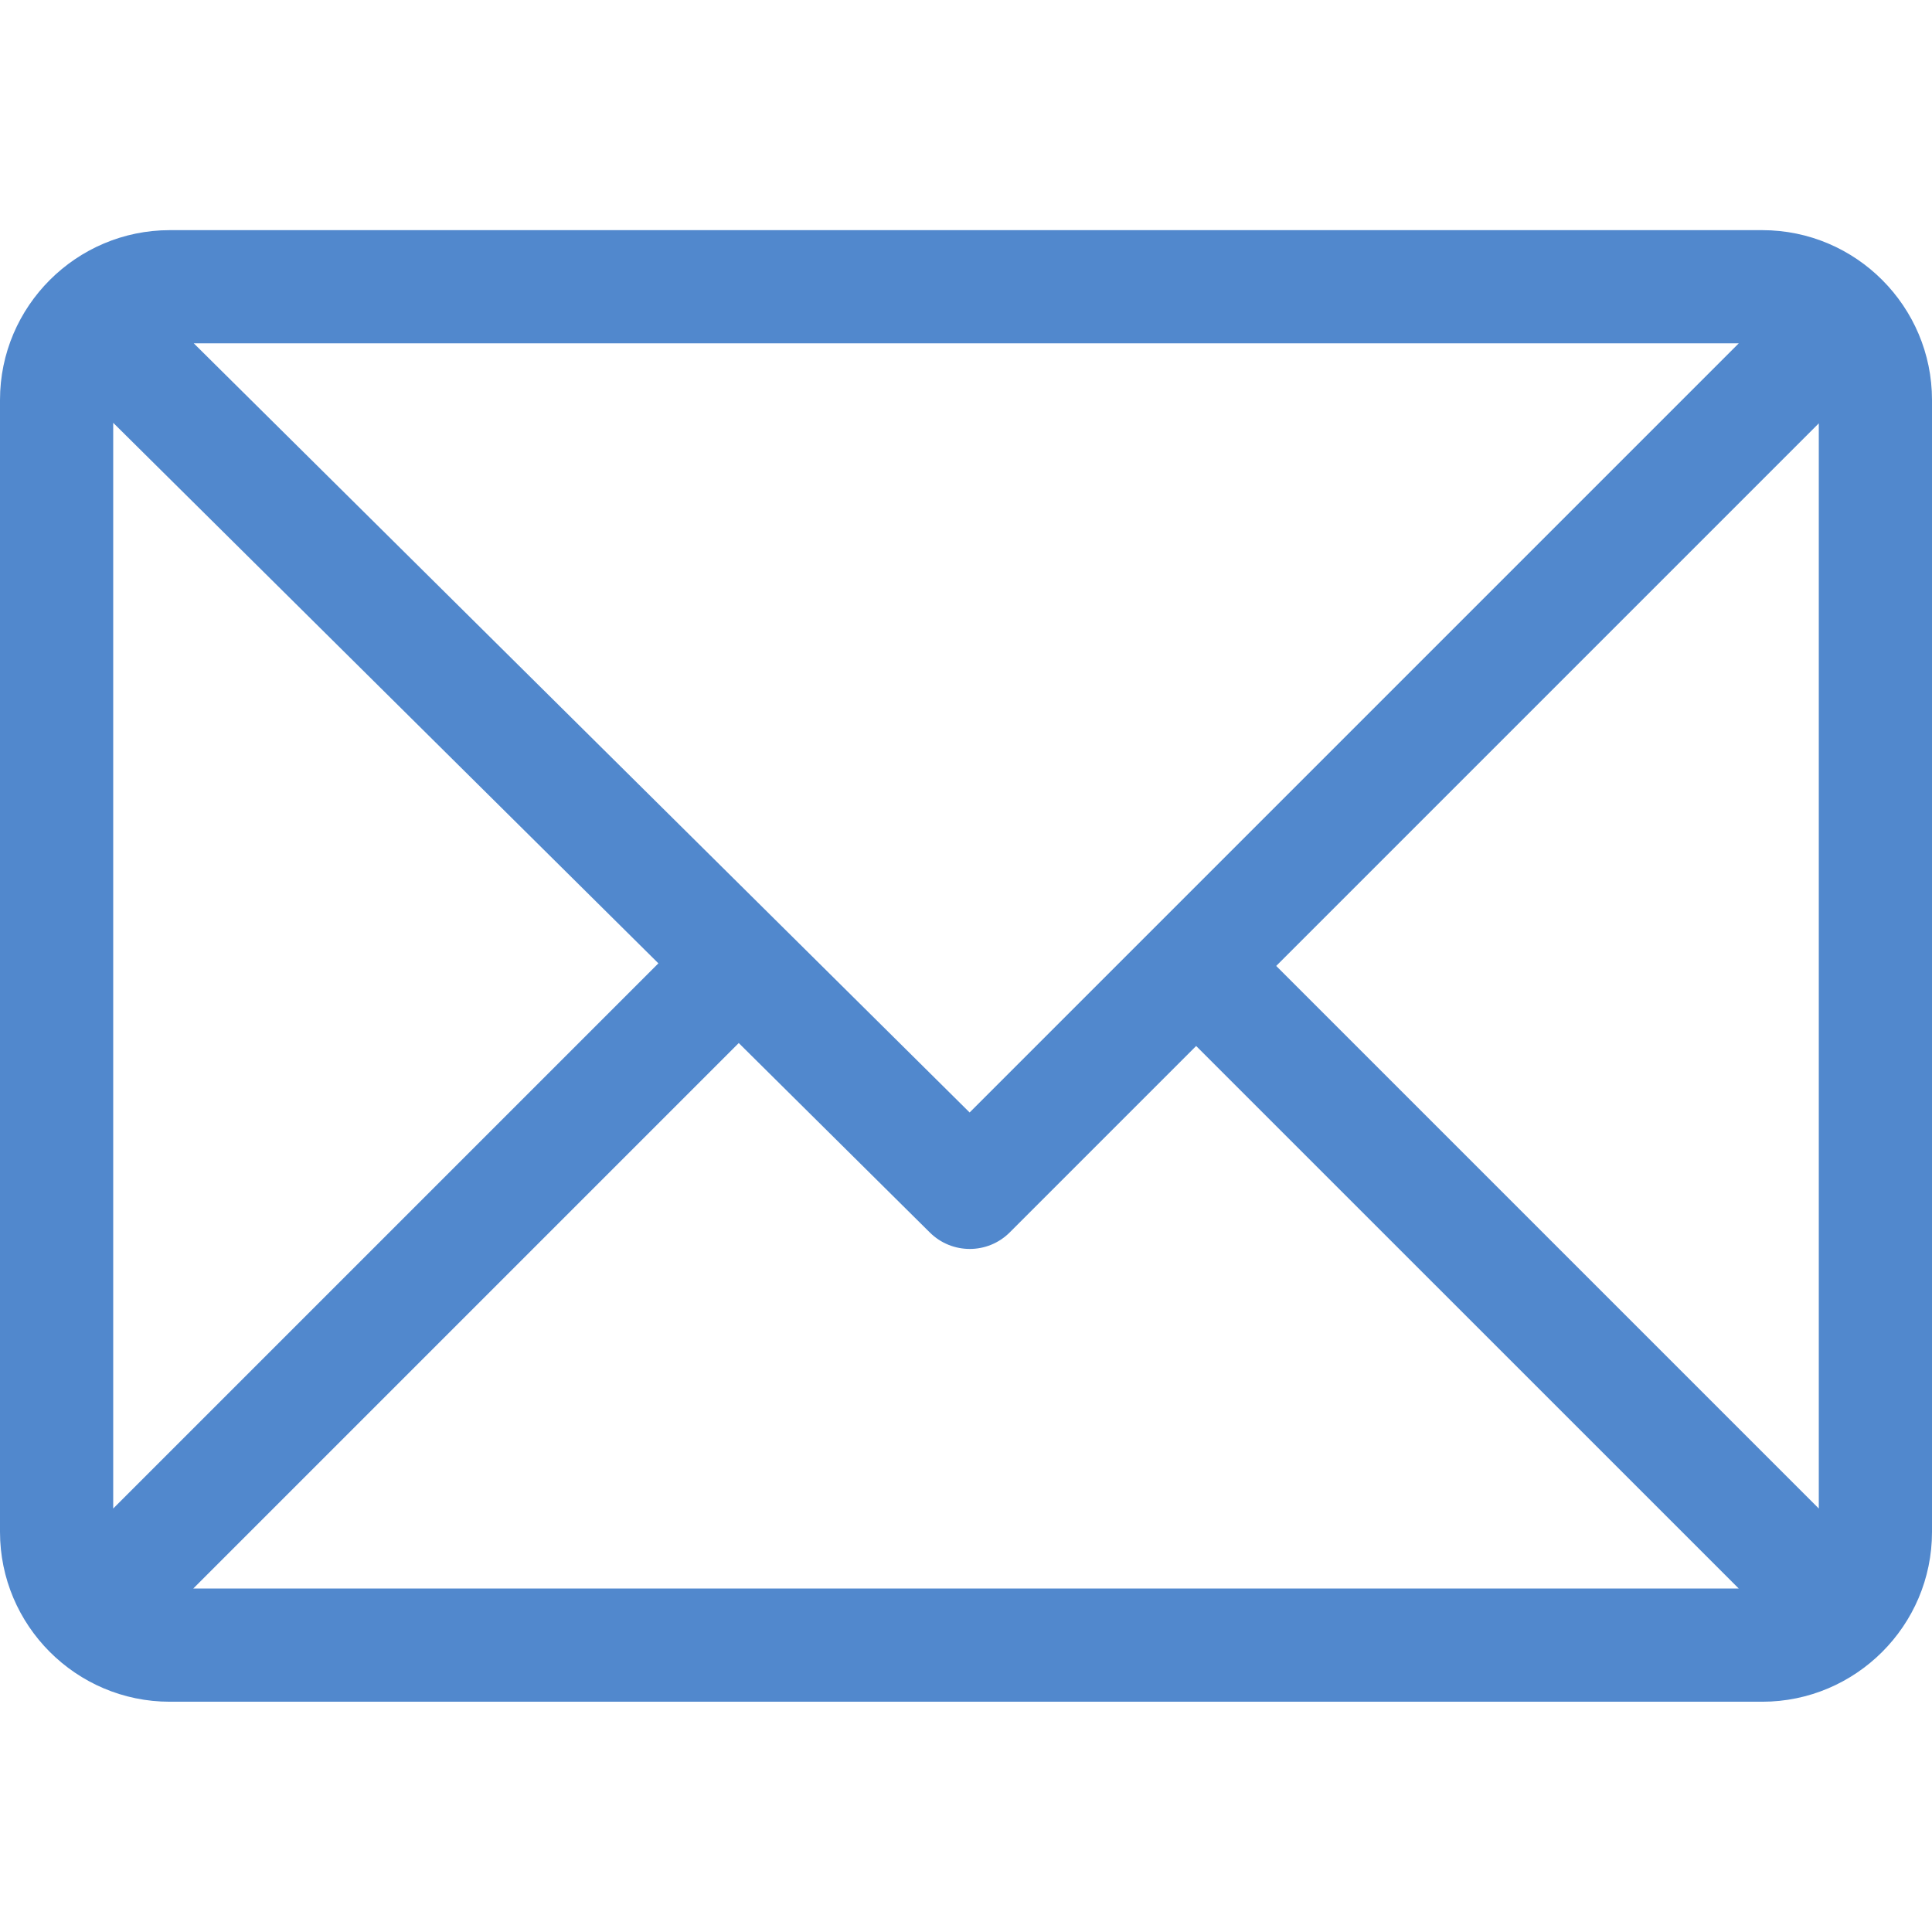 <svg width="32" height="32" viewBox="0 0 32 32" fill="none" xmlns="http://www.w3.org/2000/svg">
<g clip-path="url(#clip0)">
<path d="M29.188 3.812H2.813C1.264 3.812 1.33514e-05 5.074 1.33514e-05 6.624V25.374C1.33514e-05 26.919 1.258 28.186 2.813 28.186H29.188C30.733 28.186 32 26.928 32 25.374V6.624C32 5.079 30.742 3.812 29.188 3.812ZM28.799 5.687L16.06 18.426L3.21 5.687H28.799ZM1.875 24.986V7.003L10.905 15.956L1.875 24.986ZM3.201 26.311L12.236 17.276L15.402 20.415C15.769 20.778 16.36 20.777 16.725 20.412L19.812 17.325L28.799 26.311H3.201ZM30.125 24.986L21.138 15.999L30.125 7.012V24.986Z" fill="#5188CD"/>
</g>
<defs>
<clipPath id="clip0">
<rect width="32" height="32" fill="white"/>
</clipPath>
</defs>
</svg>
